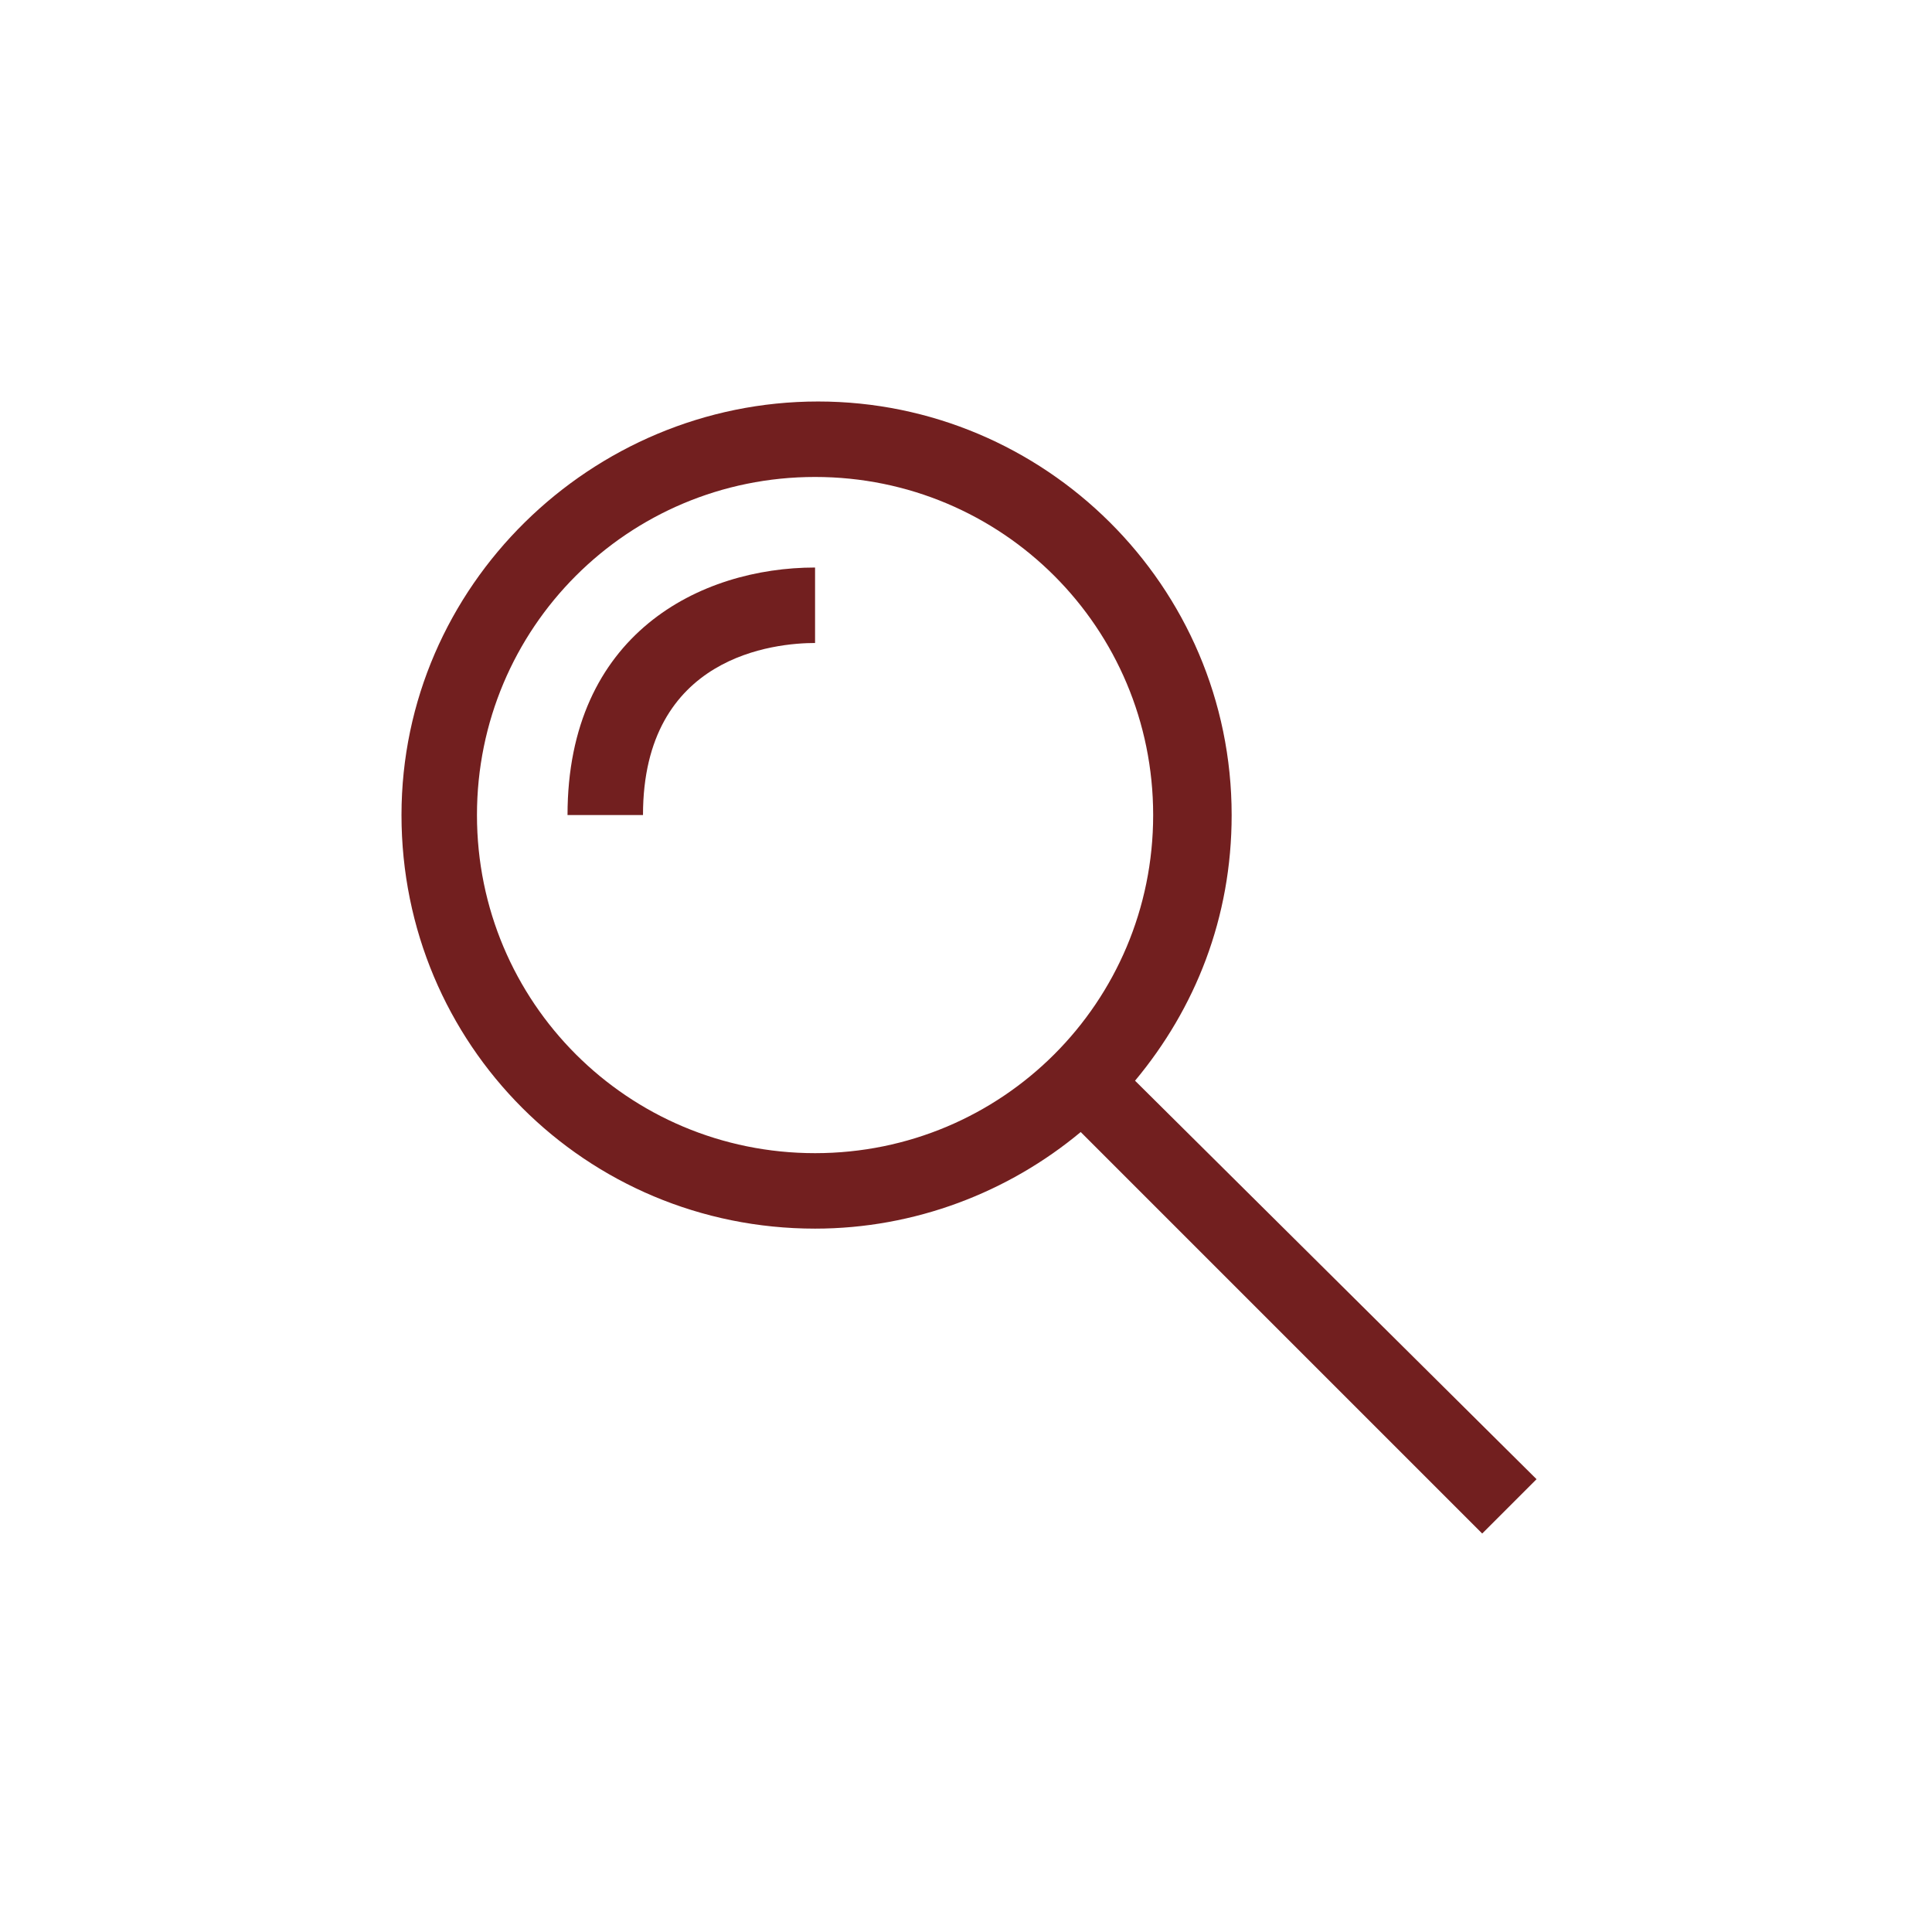 <?xml version="1.0" encoding="UTF-8" standalone="no"?>
<svg
   class="svg-icon"
   style="width: 1em; height: 1em;vertical-align: middle;fill: currentColor;overflow: hidden;"
   viewBox="0 0 1024 1024"
   version="1.1"
   id="svg2627"
   sodipodi:docname="search.svg"
   inkscape:version="1.2.2 (732a01da63, 2022-12-09)"
   xmlns:inkscape="http://www.inkscape.org/namespaces/inkscape"
   xmlns:sodipodi="http://sodipodi.sourceforge.net/DTD/sodipodi-0.dtd"
   xmlns="http://www.w3.org/2000/svg"
   xmlns:svg="http://www.w3.org/2000/svg">
  <defs
     id="defs2631" />
  <sodipodi:namedview
     id="namedview2629"
     pagecolor="#ffffff"
     bordercolor="#000000"
     borderopacity="0.25"
     inkscape:showpageshadow="2"
     inkscape:pageopacity="0.0"
     inkscape:pagecheckerboard="0"
     inkscape:deskcolor="#d1d1d1"
     showgrid="false"
     inkscape:zoom="1.1357422"
     inkscape:cx="512"
     inkscape:cy="512.88048"
     inkscape:window-width="2560"
     inkscape:window-height="1368"
     inkscape:window-x="-8"
     inkscape:window-y="-8"
     inkscape:window-maximized="1"
     inkscape:current-layer="svg2627" />
  <path
     d="M432 651.2c52.8 0 102.4-19.2 140.8-51.2l212.8 212.8 28.8-28.8-212.8-211.2c32-38.4 51.2-86.4 51.2-140.8 0-121.6-99.2-219.2-219.2-219.2S212.8 310.4 212.8 432 310.4 651.2 432 651.2z m0-398.4c99.2 0 179.2 80 179.2 179.2s-80 179.2-179.2 179.2-179.2-80-179.2-179.2 80-179.2 179.2-179.2z"
     fill="#707070"
     id="path2623"
     style="fill:#721f1f;fill-opacity:1" />
  <path
     d="M432 340.8v-40c-60.8 0-131.2 35.2-131.2 131.2h40c0-84.8 70.4-91.2 91.2-91.2z"
     fill="#707070"
     id="path2625"
     style="fill:#721f1f;fill-opacity:1" />
</svg>
